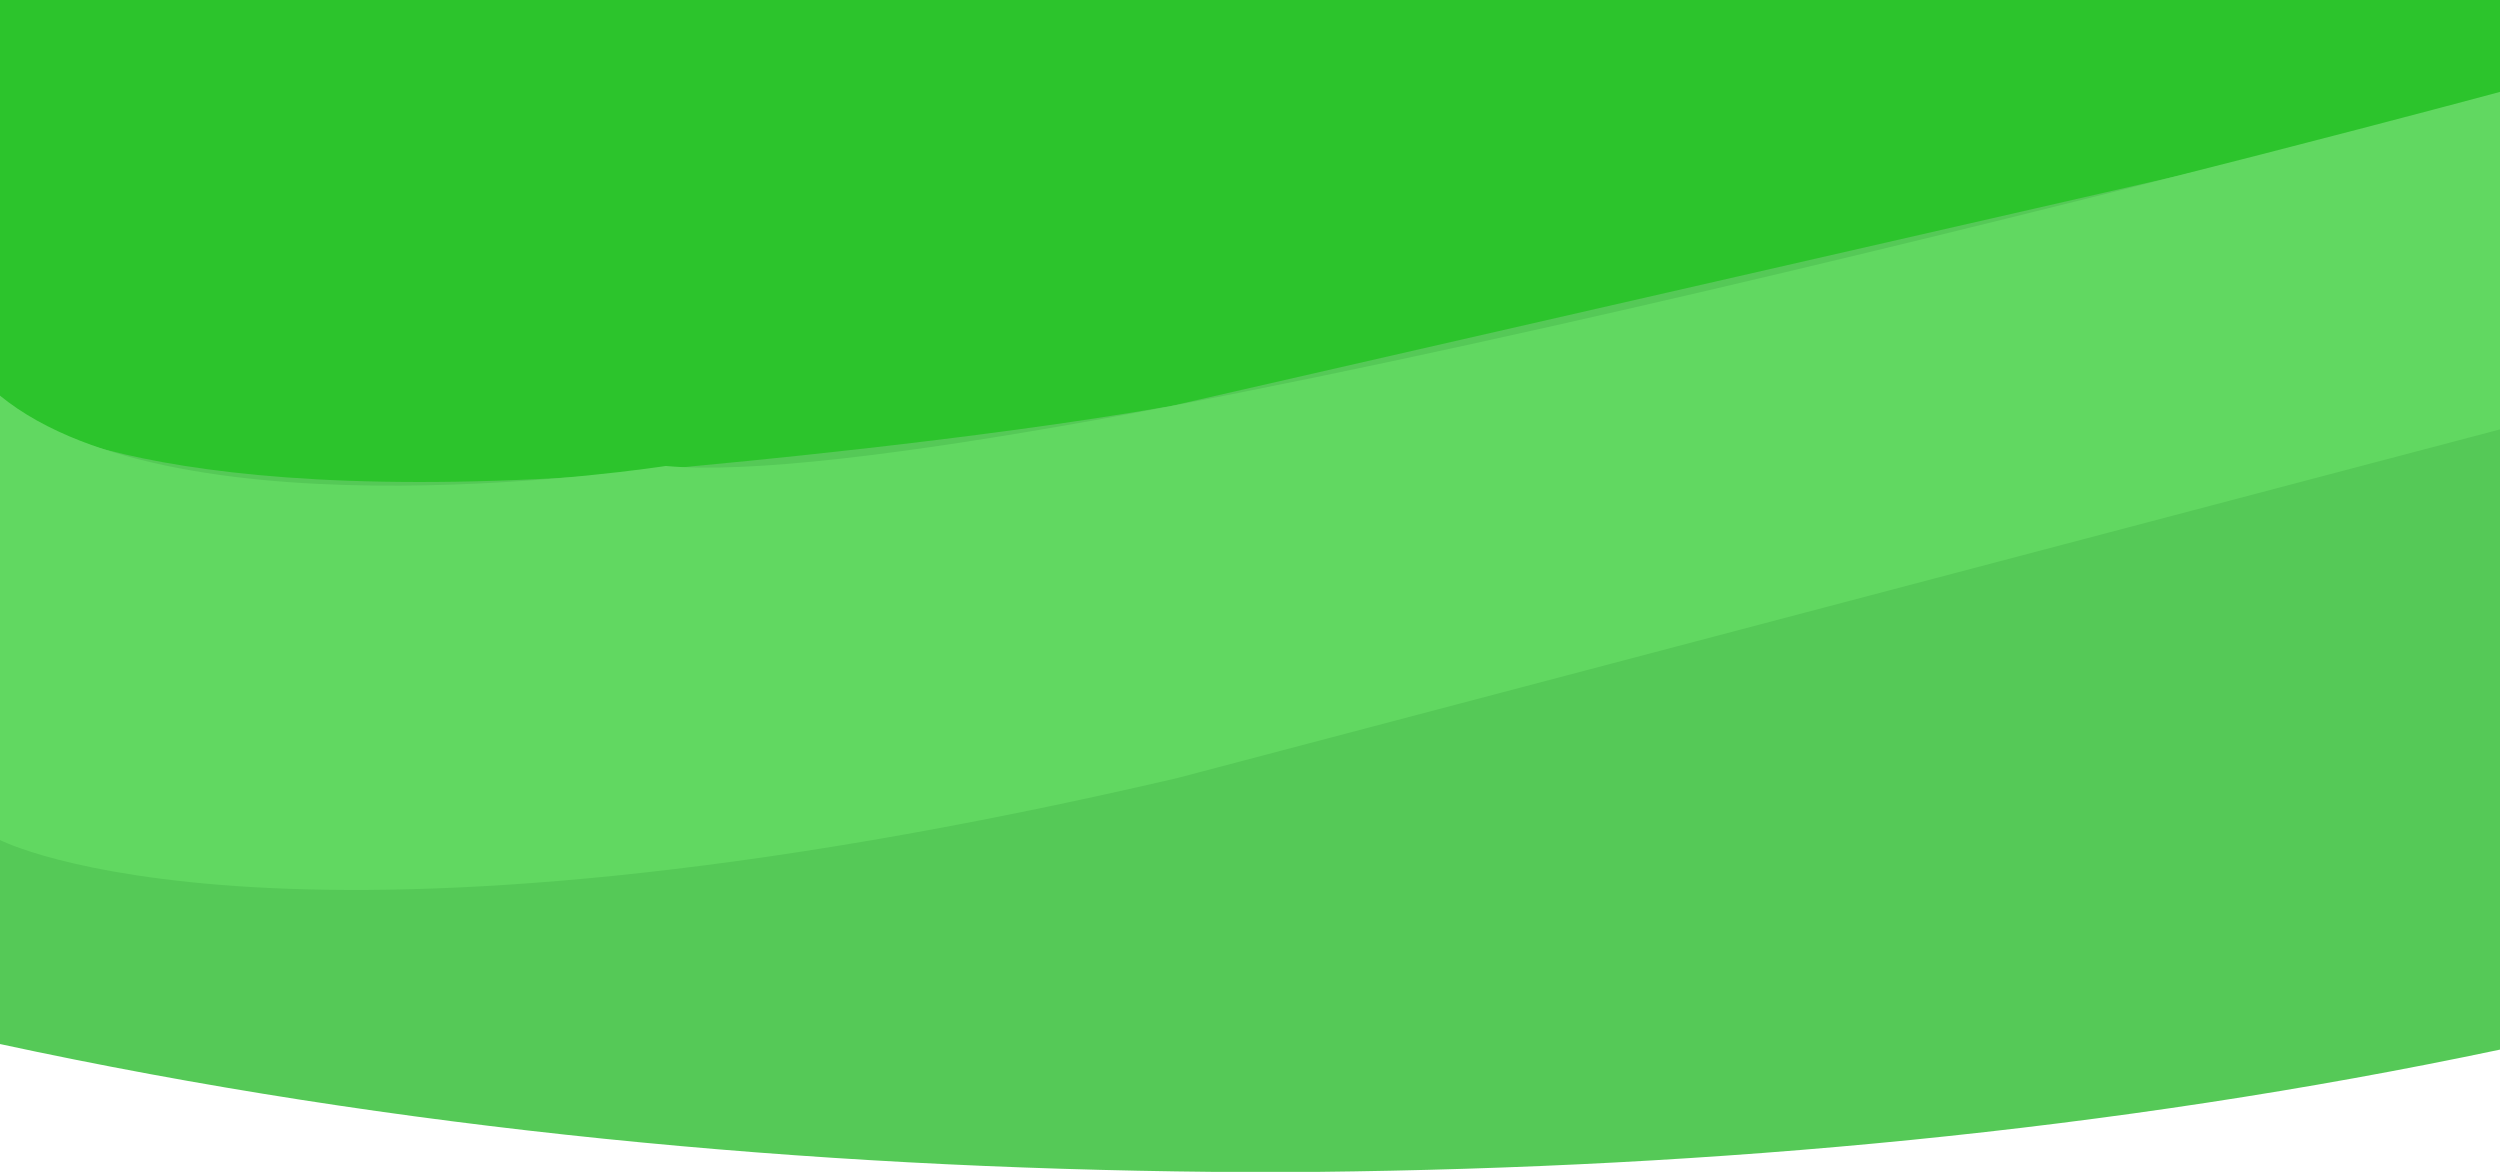 <svg xmlns="http://www.w3.org/2000/svg" viewBox="0 0 960 450"><defs><style>.cls-1{fill:#55c957;}.cls-2{fill:#2cc42c;}.cls-3{fill:#61d861;}</style></defs><title>intro-bg</title><g id="Layer_1" data-name="Layer 1"><path class="cls-1" d="M0,0H960V403.05C810.76,434.52,658.15,448.36,505.75,450H466.2C309.75,448.47,153.07,433.94,0,400.91Z"/></g><g id="Layer_3" data-name="Layer 3"><path class="cls-2" d="M0,155.88s47,40.87,241,25.92c0,0,21.31-2.4,24.89-2.74,8.58-.83,107.65-9.81,183.91-23.18L960,39.24V0H0Z"/></g><g id="Layer_4" data-name="Layer 4"><path class="cls-3" d="M0,322.57s108.48,56.16,451.92-23.76L960,164.89V35.29S383.4,190.8,255.66,178.93c0,0-187,29.16-255.66-27"/></g></svg>